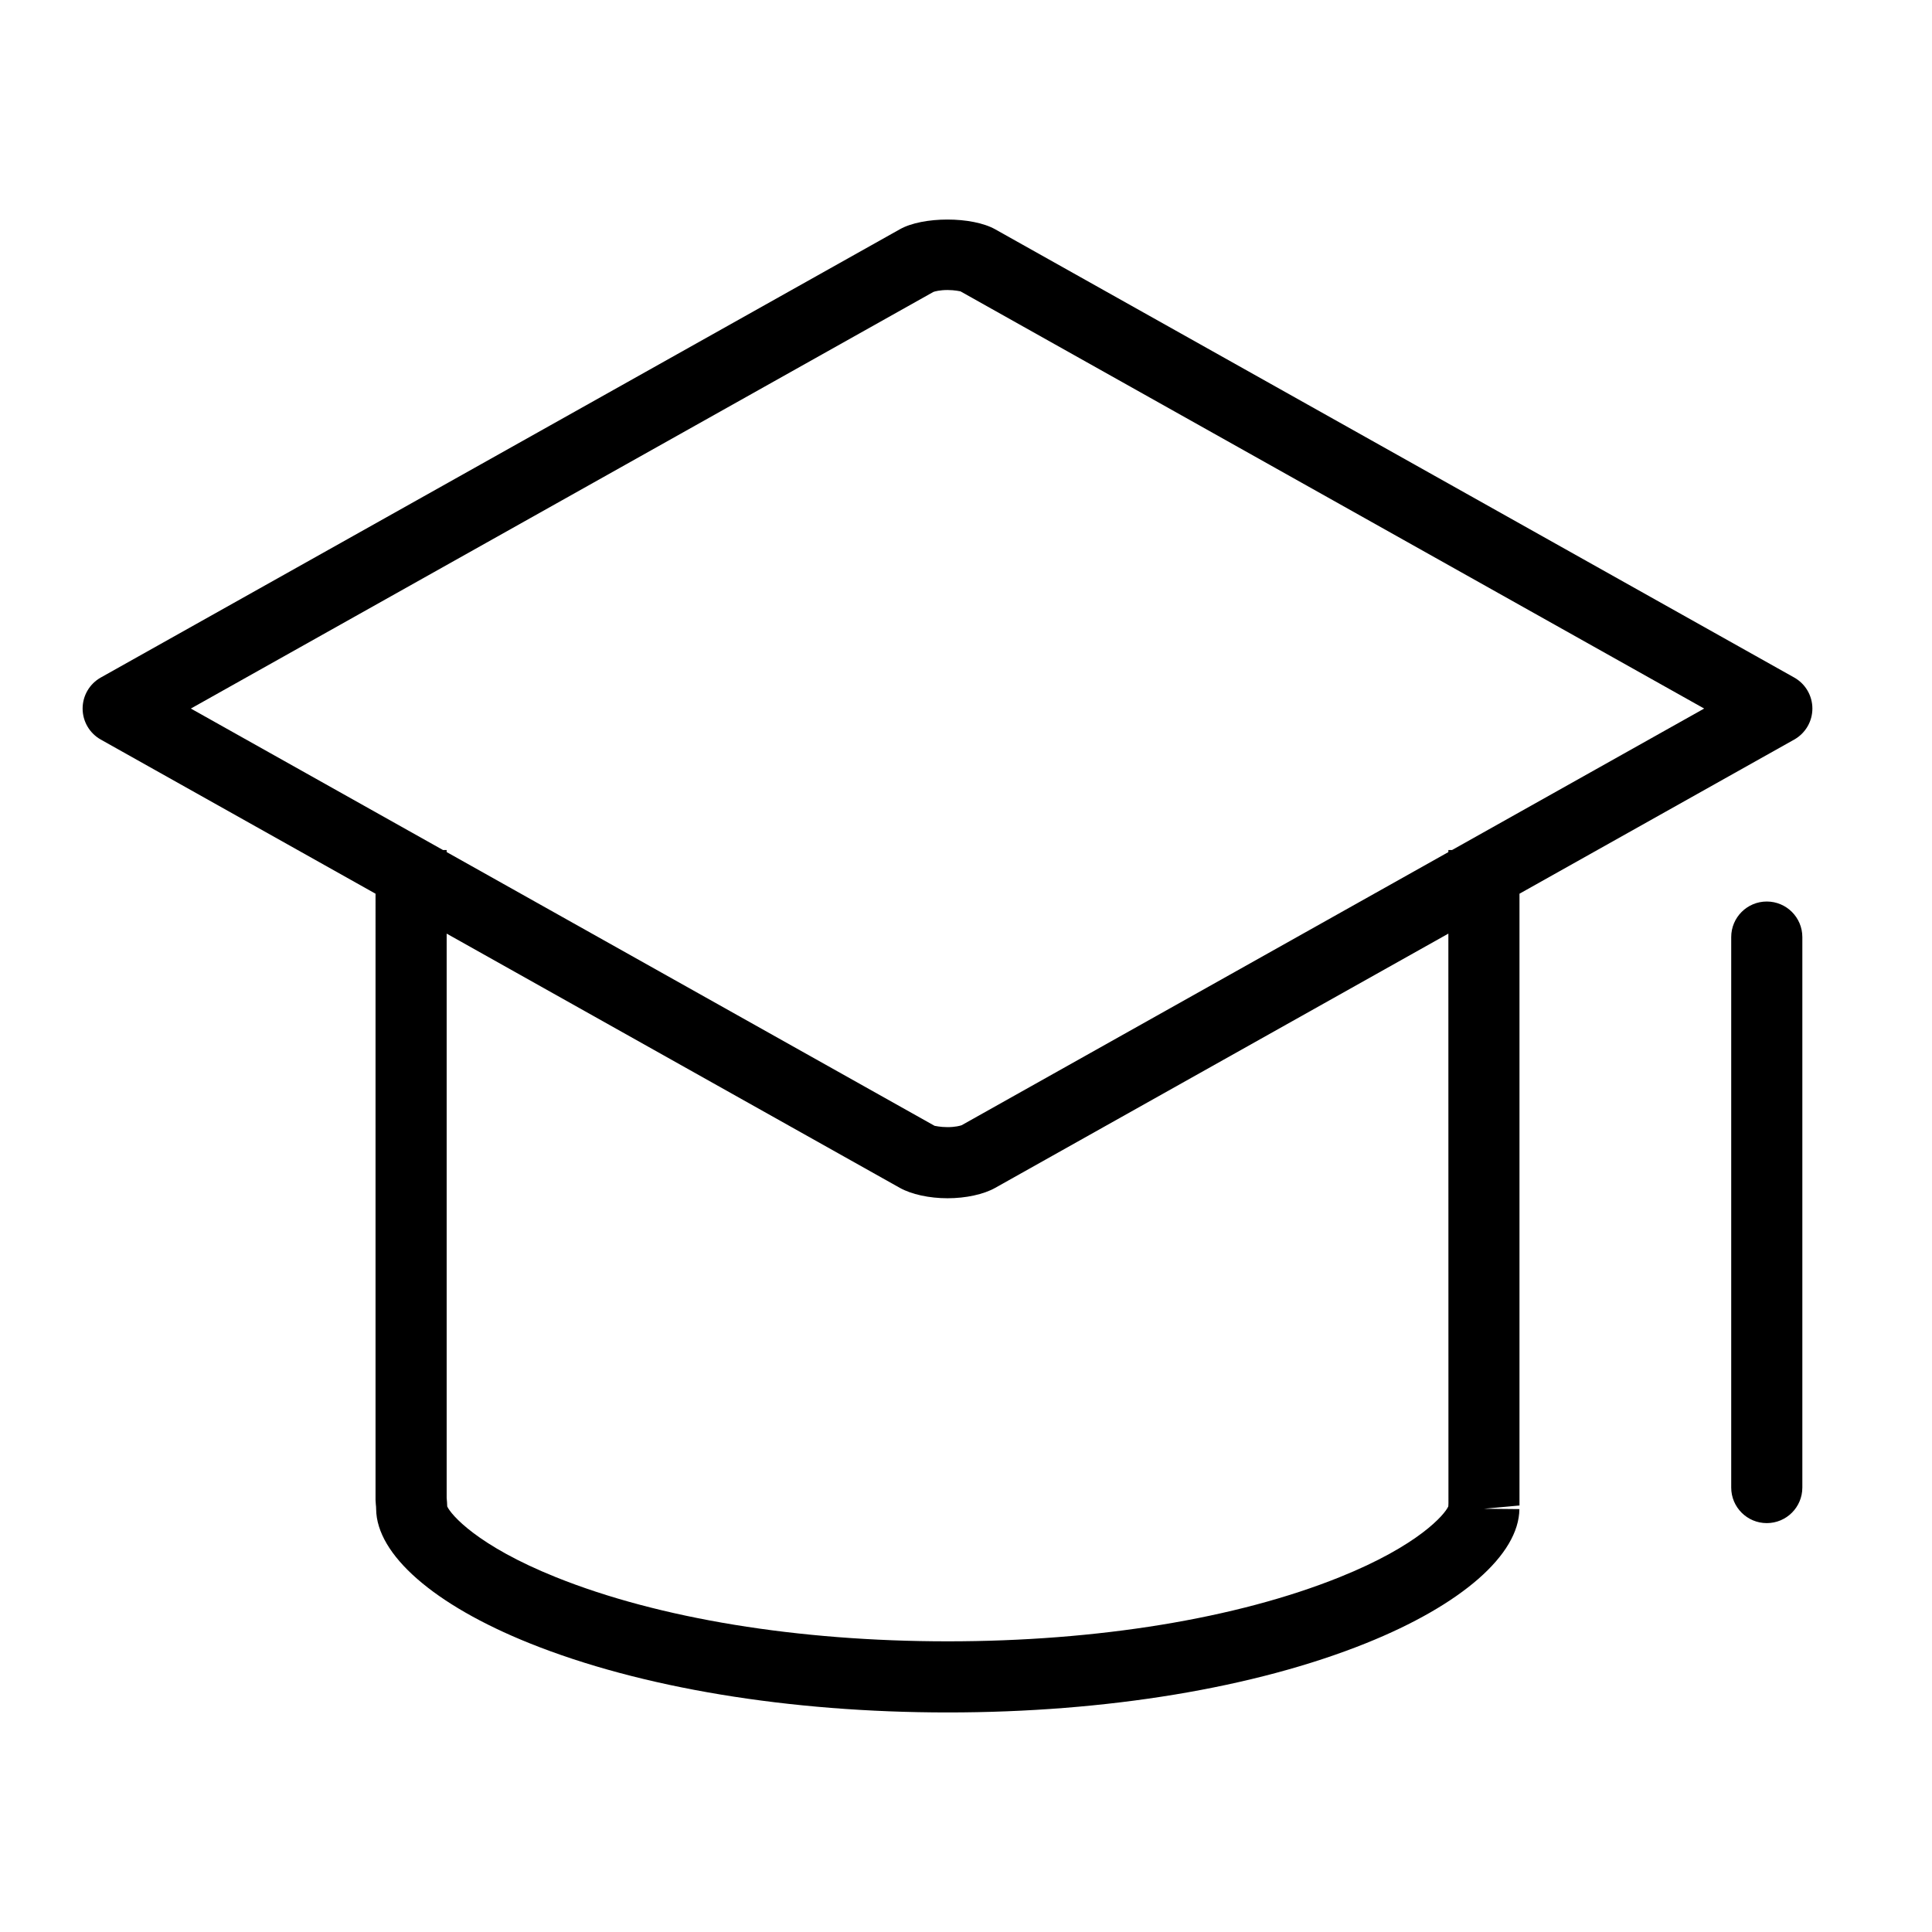 <?xml version="1.0" standalone="no"?><!DOCTYPE svg PUBLIC "-//W3C//DTD SVG 1.1//EN" "http://www.w3.org/Graphics/SVG/1.1/DTD/svg11.dtd"><svg t="1660982258724" class="icon" viewBox="0 0 1024 1024" version="1.1" xmlns="http://www.w3.org/2000/svg" p-id="1169" xmlns:xlink="http://www.w3.org/1999/xlink" width="300" height="300"><defs><style type="text/css"></style></defs><path d="M502.214 635.098c-9.694 0-19.167-2.068-25.327-5.528L53.41 391.983c-5.94-3.338-9.621-9.619-9.621-16.437 0-6.815 3.682-13.105 9.621-16.437l423.525-237.586c12.1-6.859 38.334-6.908 50.63 0.061l423.414 237.525c5.94 3.332 9.621 9.621 9.621 16.437 0 6.817-3.682 13.099-9.621 16.437L527.492 629.587C521.381 633.036 511.907 635.098 502.214 635.098zM495.343 596.702c0.195 0 2.944 0.7 6.872 0.7 4.073 0 6.798-0.742 7.509-1.03L903.246 375.546 509.062 154.421l0 0c-0.172 0-2.922-0.705-6.847-0.705-4.099 0-6.8 0.736-7.511 1.024L101.156 375.546 495.343 596.702 495.343 596.702zM502.336 907.632c-84.041 0-162.76-13.021-221.659-36.678-50.677-20.357-81.085-46.935-81.317-71.109 0-0.834-0.062-1.632-0.16-2.406l-0.16-2.405L199.041 450.521l37.697 0 0 343.422c0.158 1.484 0.258 2.981 0.294 4.491 1.939 4.307 15.755 20.7 57.697 37.537 54.531 21.903 128.267 33.966 207.609 33.966 79.369 0 153.091-12.063 207.597-33.966 42.09-16.898 55.856-33.34 57.697-37.561l0.074-1.681-0.05-346.189 37.697 0 0 347.404-18.897 1.73 18.847 0.184c-0.244 24.174-30.651 50.752-81.329 71.096C665.12 894.612 586.391 907.632 502.336 907.632zM980.21 467.89M936.428 807.281c-10.407 0-18.849-8.43-18.849-18.847L917.579 496.672c0-10.413 8.442-18.848 18.849-18.848s18.849 8.435 18.849 18.848l0 291.762C955.277 798.85 946.835 807.281 936.428 807.281z" p-id="1170"></path></svg>